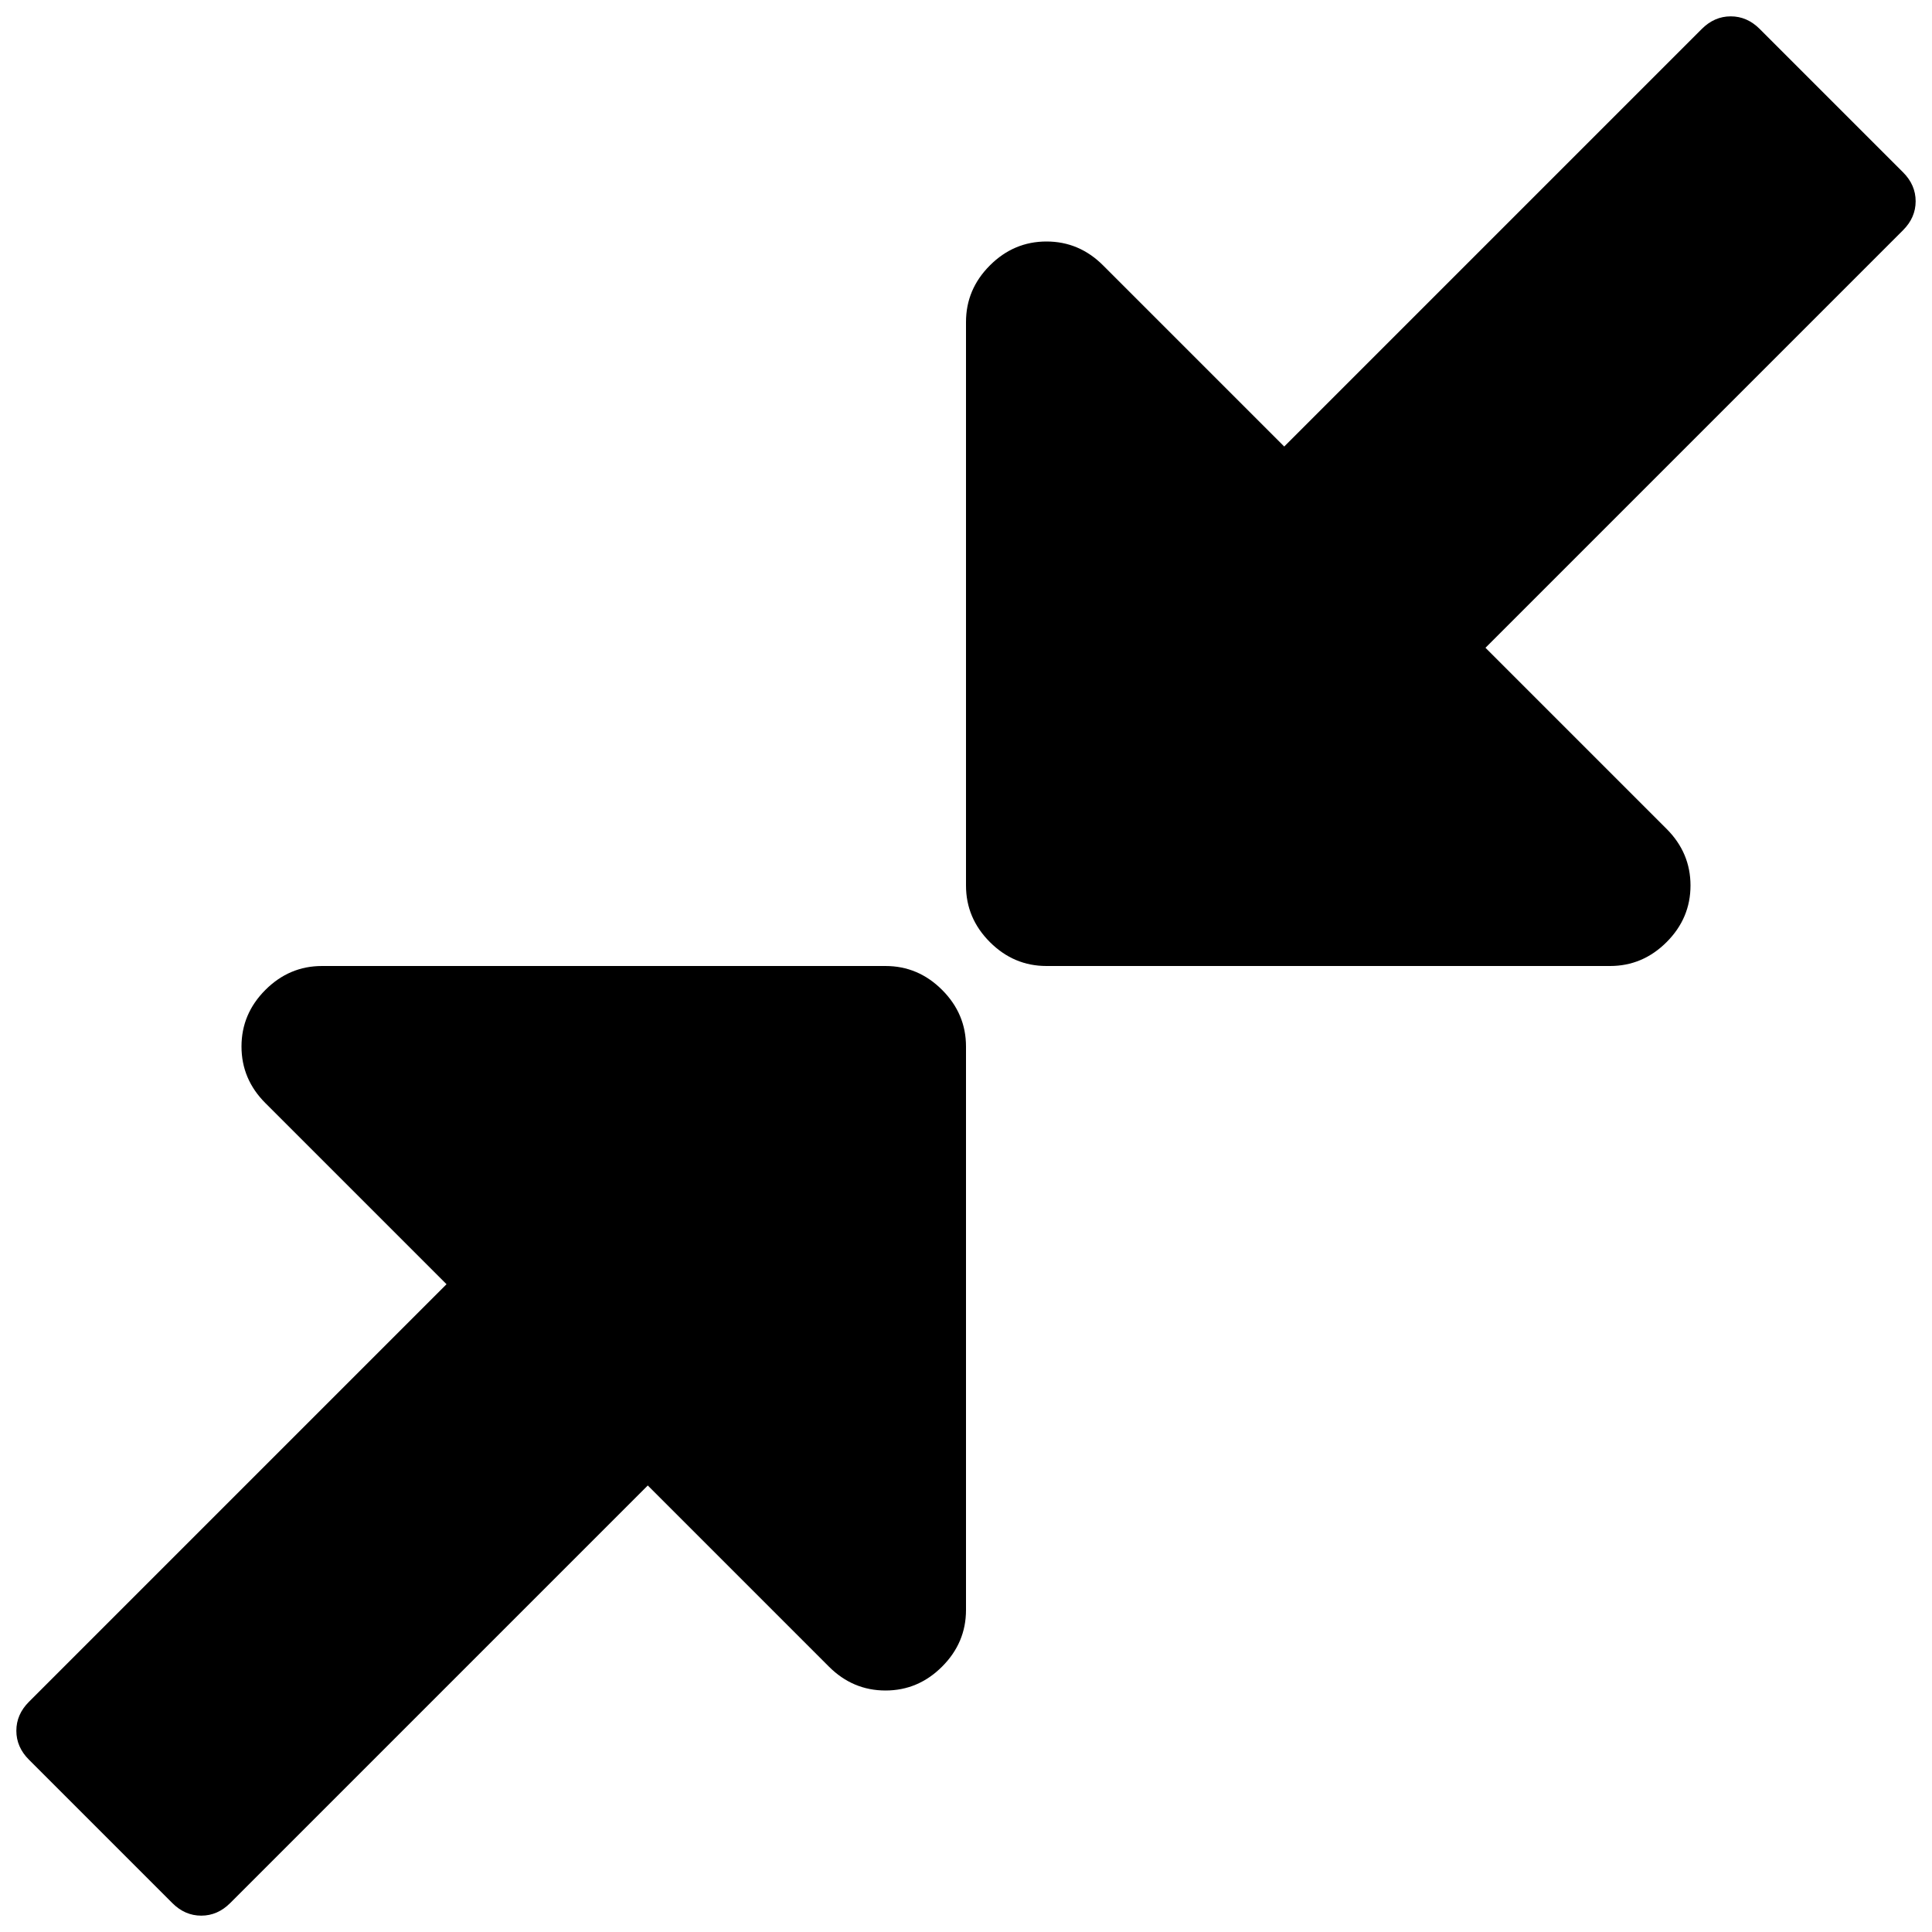 <svg xmlns="http://www.w3.org/2000/svg" width="1em" height="1em" viewBox="0 0 1536 1536"><path fill="currentColor" d="M768 832v448q0 26-19 45t-45 19t-45-19l-144-144l-332 332q-10 10-23 10t-23-10L23 1399q-10-10-10-23t10-23l332-332l-144-144q-19-19-19-45t19-45t45-19h448q26 0 45 19t19 45m755-672q0 13-10 23l-332 332l144 144q19 19 19 45t-19 45t-45 19H832q-26 0-45-19t-19-45V256q0-26 19-45t45-19t45 19l144 144l332-332q10-10 23-10t23 10l114 114q10 10 10 23"/></svg>